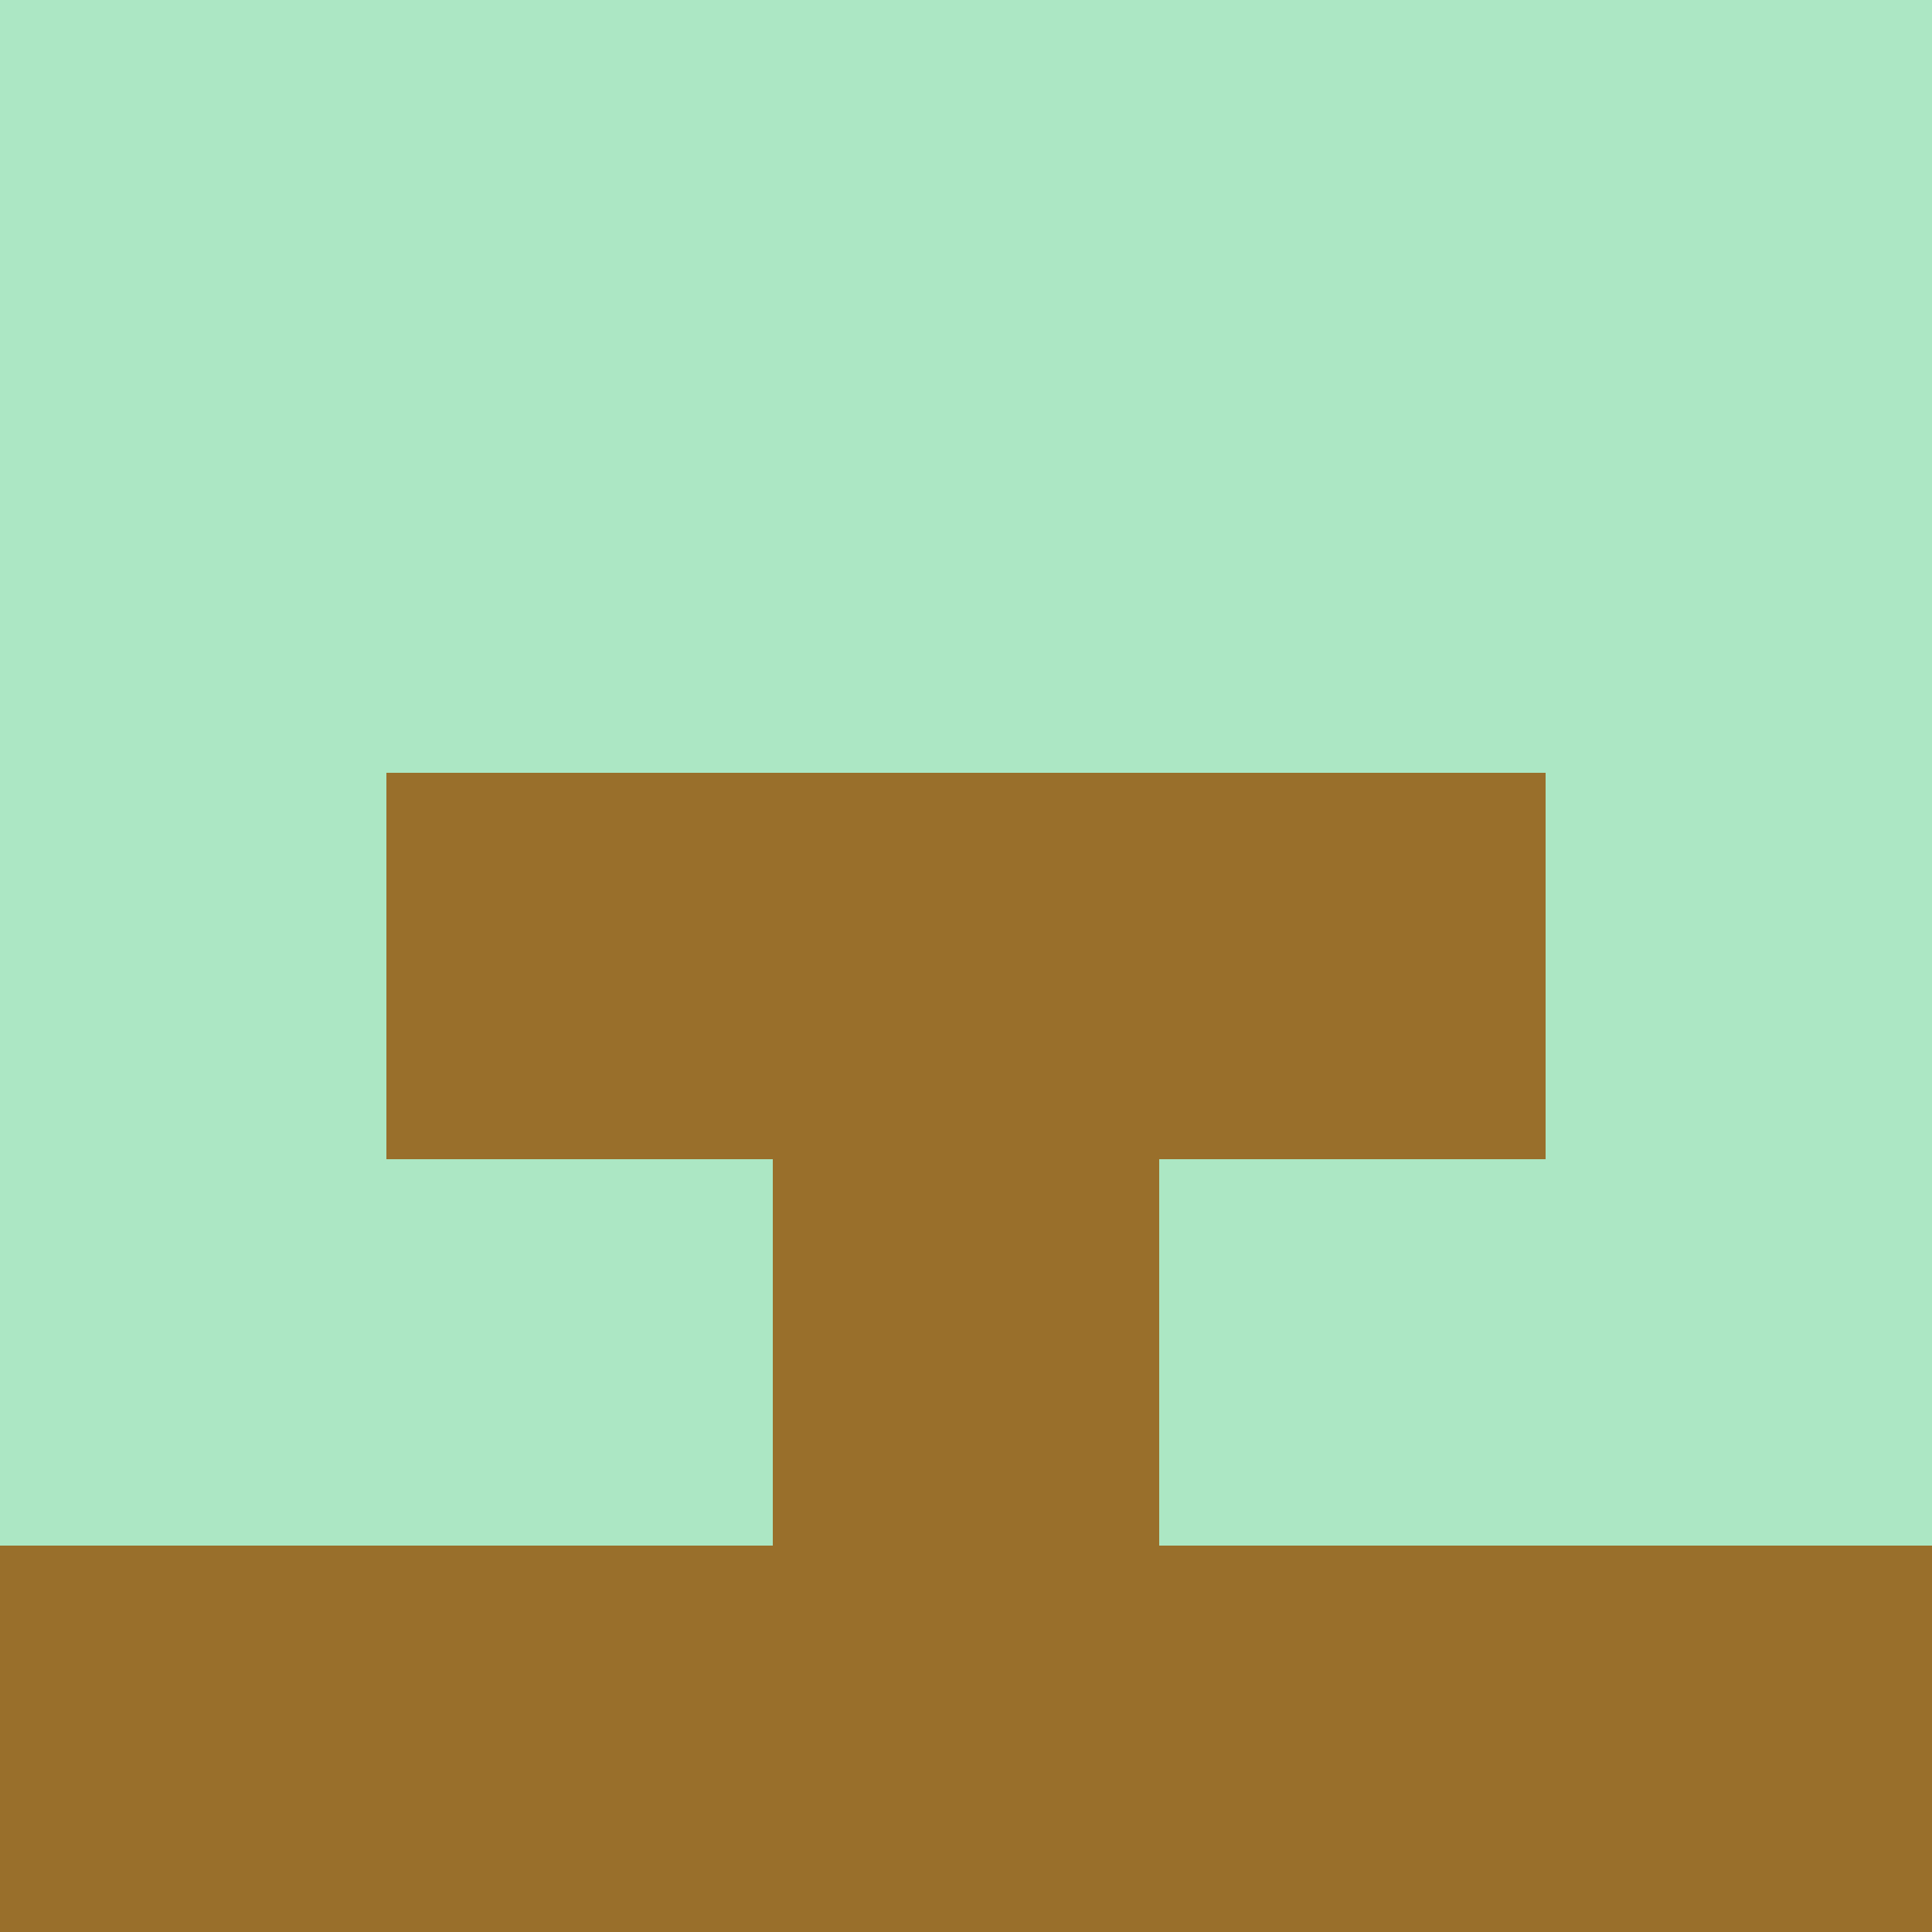 <?xml version="1.0" encoding="utf-8"?>
<!DOCTYPE svg PUBLIC "-//W3C//DTD SVG 20010904//EN"
        "http://www.w3.org/TR/2001/REC-SVG-20010904/DTD/svg10.dtd">
<svg viewBox="0 0 5 5" height="100" width="100" xml:lang="fr"
     xmlns="http://www.w3.org/2000/svg"
     xmlns:xlink="http://www.w3.org/1999/xlink">
            <rect x="0" y="0" height="1" width="1" fill="#ACE7C4"/>
        <rect x="4" y="0" height="1" width="1" fill="#ACE7C4"/>
        <rect x="1" y="0" height="1" width="1" fill="#ACE7C4"/>
        <rect x="3" y="0" height="1" width="1" fill="#ACE7C4"/>
        <rect x="2" y="0" height="1" width="1" fill="#ACE7C4"/>
                <rect x="0" y="1" height="1" width="1" fill="#ACE7C4"/>
        <rect x="4" y="1" height="1" width="1" fill="#ACE7C4"/>
        <rect x="1" y="1" height="1" width="1" fill="#ACE7C4"/>
        <rect x="3" y="1" height="1" width="1" fill="#ACE7C4"/>
        <rect x="2" y="1" height="1" width="1" fill="#ACE7C4"/>
                <rect x="0" y="2" height="1" width="1" fill="#ACE7C4"/>
        <rect x="4" y="2" height="1" width="1" fill="#ACE7C4"/>
        <rect x="1" y="2" height="1" width="1" fill="#996F2B"/>
        <rect x="3" y="2" height="1" width="1" fill="#996F2B"/>
        <rect x="2" y="2" height="1" width="1" fill="#996F2B"/>
                <rect x="0" y="3" height="1" width="1" fill="#ACE7C4"/>
        <rect x="4" y="3" height="1" width="1" fill="#ACE7C4"/>
        <rect x="1" y="3" height="1" width="1" fill="#ACE7C4"/>
        <rect x="3" y="3" height="1" width="1" fill="#ACE7C4"/>
        <rect x="2" y="3" height="1" width="1" fill="#996F2B"/>
                <rect x="0" y="4" height="1" width="1" fill="#996F2B"/>
        <rect x="4" y="4" height="1" width="1" fill="#996F2B"/>
        <rect x="1" y="4" height="1" width="1" fill="#996F2B"/>
        <rect x="3" y="4" height="1" width="1" fill="#996F2B"/>
        <rect x="2" y="4" height="1" width="1" fill="#996F2B"/>
        </svg>